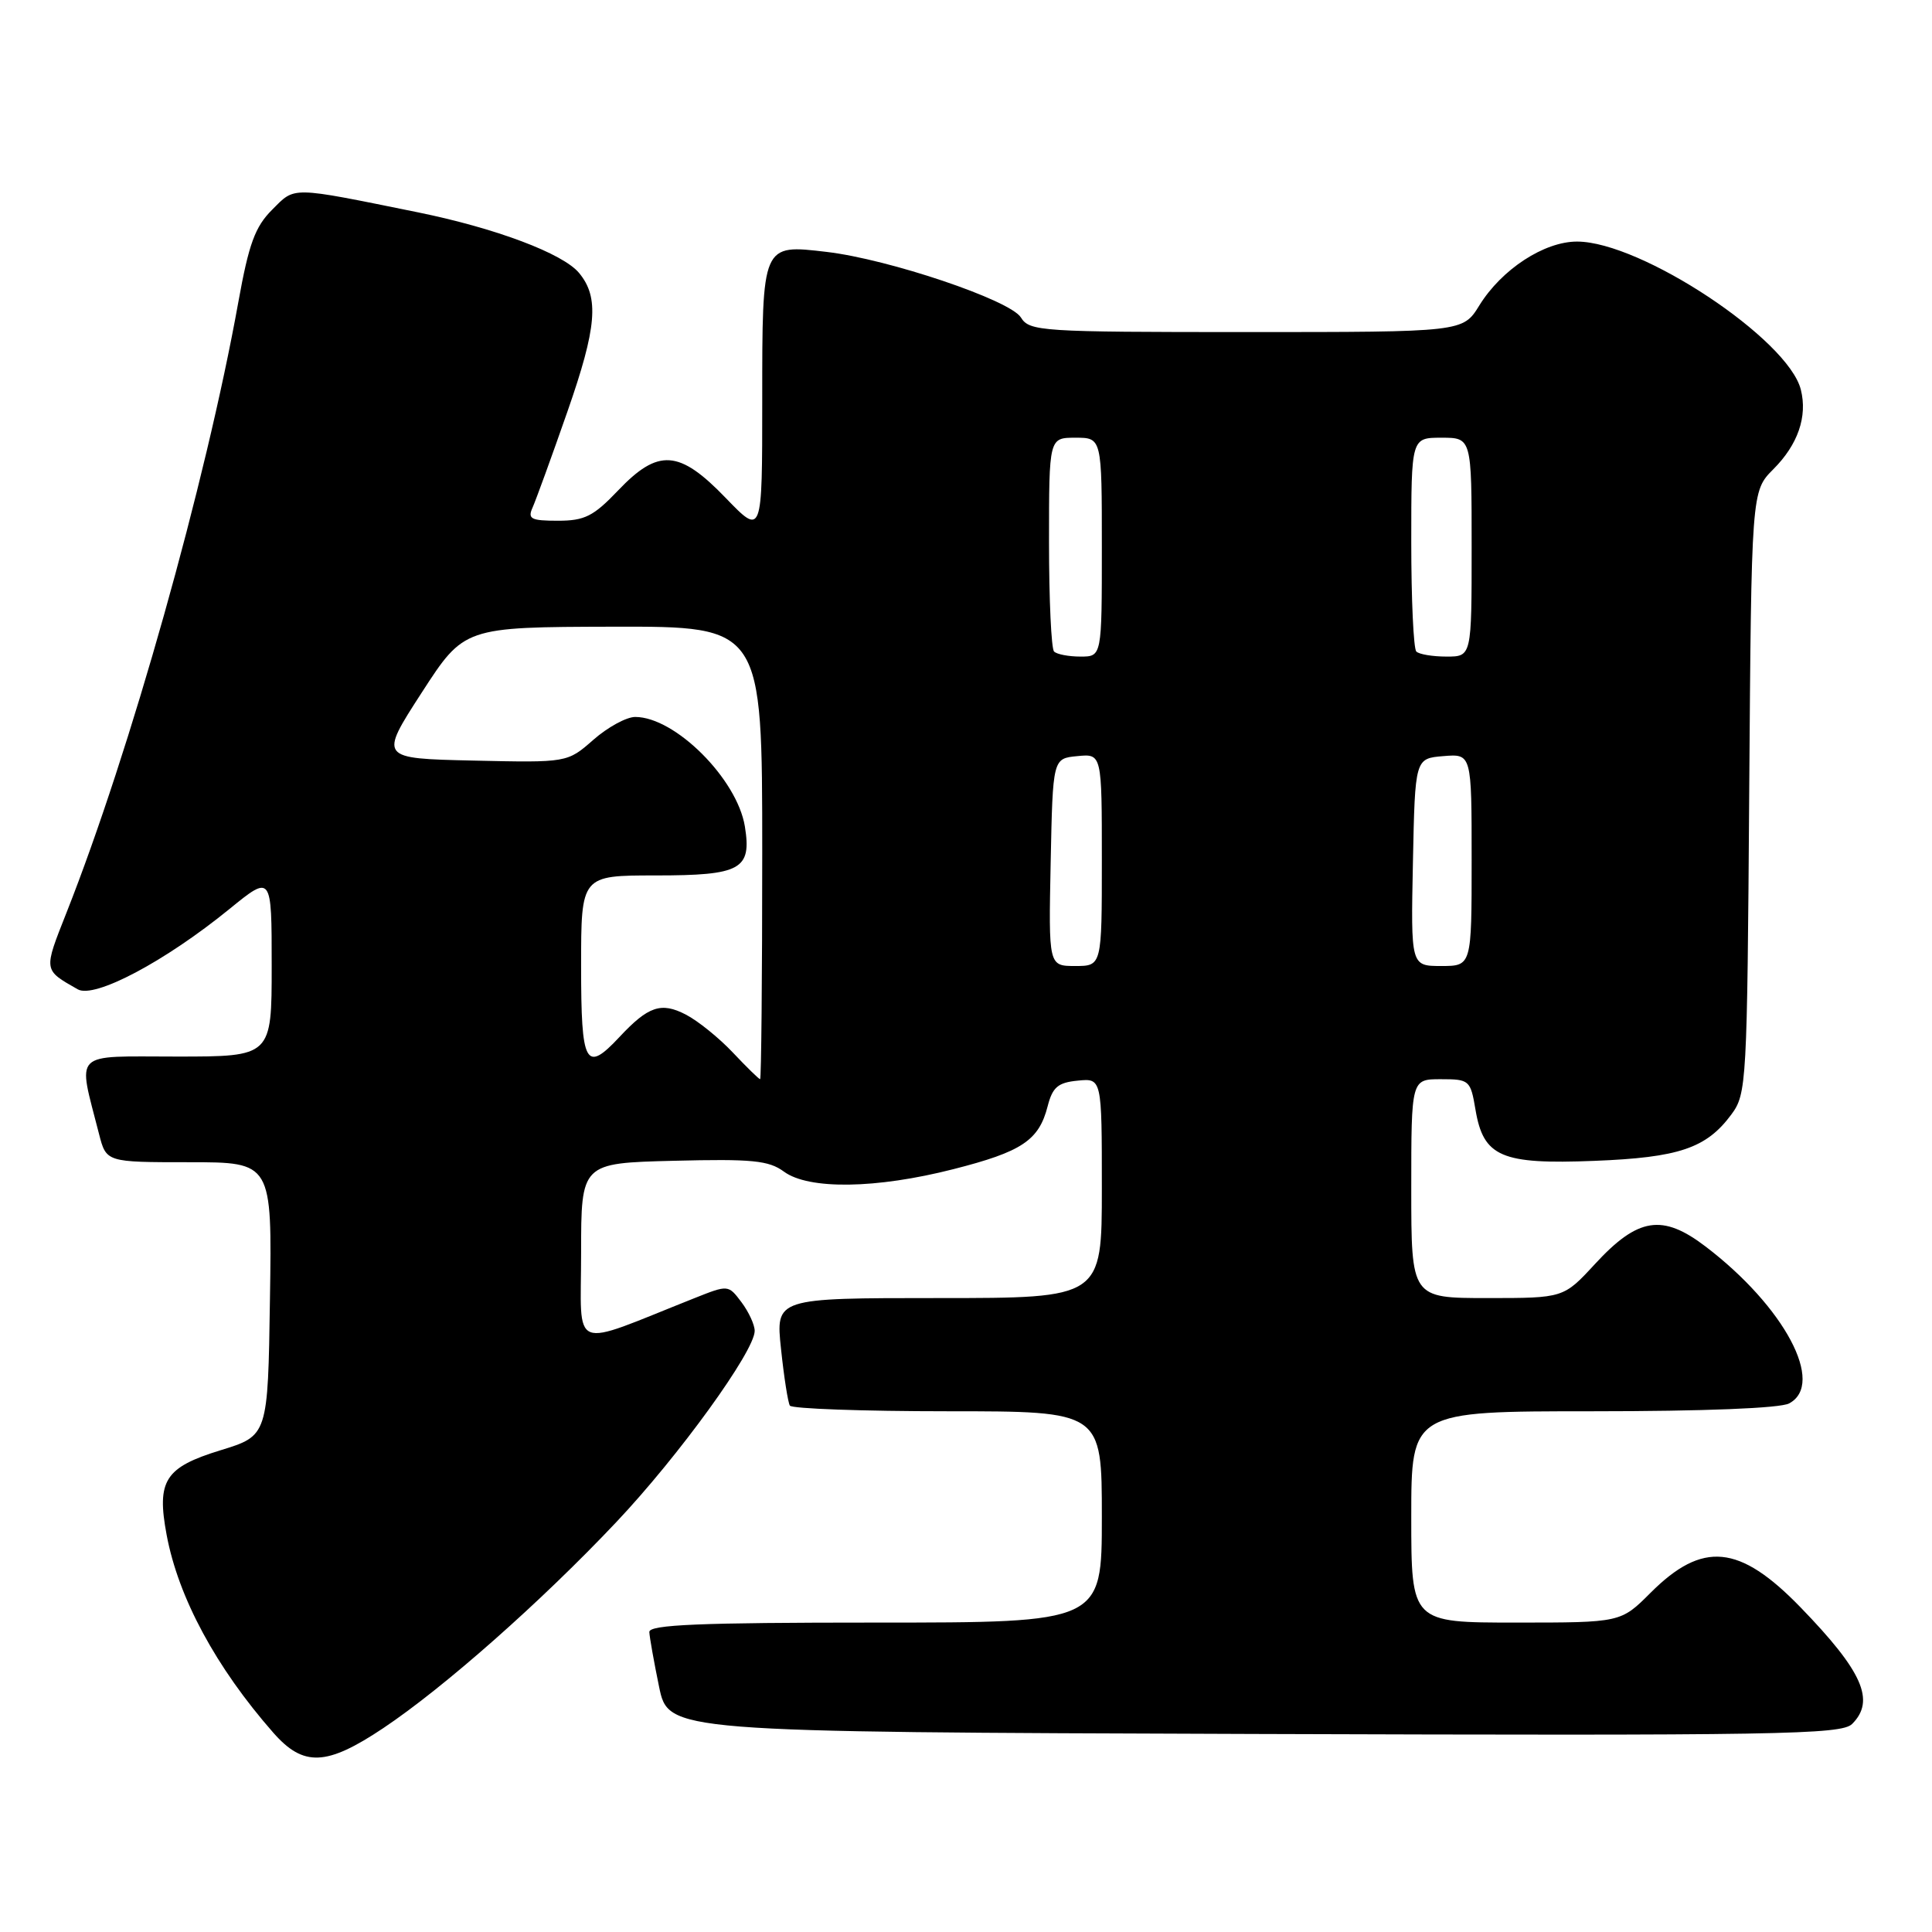 <?xml version="1.0" encoding="UTF-8" standalone="no"?>
<!DOCTYPE svg PUBLIC "-//W3C//DTD SVG 1.1//EN" "http://www.w3.org/Graphics/SVG/1.1/DTD/svg11.dtd" >
<svg xmlns="http://www.w3.org/2000/svg" xmlns:xlink="http://www.w3.org/1999/xlink" version="1.1" viewBox="0 0 256 256">
 <g >
 <path fill="currentColor"
d=" M 50.78 228.99 C 58.83 223.61 71.70 212.24 81.65 201.70 C 89.95 192.92 100.00 179.03 100.00 176.35 C 100.00 175.54 99.21 173.83 98.25 172.55 C 96.50 170.23 96.50 170.23 92.00 172.02 C 75.28 178.66 77.00 179.34 77.00 166.04 C 77.00 154.12 77.00 154.12 89.25 153.81 C 99.66 153.55 101.86 153.76 103.88 155.25 C 107.17 157.66 116.10 157.53 126.33 154.92 C 135.41 152.61 137.66 151.11 138.82 146.58 C 139.47 144.05 140.19 143.44 142.81 143.19 C 146.00 142.87 146.00 142.87 146.00 157.44 C 146.00 172.00 146.00 172.00 124.38 172.00 C 102.77 172.00 102.77 172.00 103.49 178.75 C 103.88 182.46 104.41 185.84 104.66 186.25 C 104.91 186.66 114.32 187.00 125.56 187.00 C 146.00 187.00 146.00 187.00 146.00 201.00 C 146.00 215.00 146.00 215.00 116.00 215.00 C 92.64 215.00 86.01 215.28 86.04 216.25 C 86.07 216.94 86.65 220.20 87.33 223.50 C 88.58 229.50 88.58 229.50 166.21 229.76 C 235.80 229.99 244.01 229.85 245.42 228.43 C 248.52 225.33 246.81 221.47 238.57 212.97 C 230.48 204.63 225.60 204.16 218.70 211.06 C 214.76 215.00 214.76 215.00 200.88 215.00 C 187.00 215.00 187.00 215.00 187.00 201.00 C 187.00 187.00 187.00 187.00 211.07 187.00 C 225.74 187.00 235.89 186.60 237.07 185.96 C 241.90 183.38 236.46 173.15 226.01 165.18 C 220.27 160.80 217.04 161.31 211.34 167.49 C 207.18 172.00 207.18 172.00 197.09 172.00 C 187.00 172.00 187.00 172.00 187.00 157.50 C 187.00 143.00 187.00 143.00 190.91 143.00 C 194.70 143.00 194.85 143.12 195.51 147.04 C 196.56 153.29 198.92 154.31 211.25 153.82 C 222.47 153.38 226.10 152.15 229.41 147.68 C 231.44 144.94 231.51 143.63 231.78 104.97 C 232.07 65.09 232.07 65.09 234.98 62.17 C 238.23 58.92 239.52 55.20 238.62 51.63 C 236.94 44.94 217.45 32.03 208.98 32.01 C 204.62 32.00 198.98 35.68 196.02 40.47 C 193.84 44.00 193.84 44.00 165.16 44.00 C 137.84 44.00 136.42 43.91 135.27 42.06 C 133.83 39.76 117.79 34.35 109.54 33.38 C 100.94 32.37 101.00 32.23 101.00 53.12 C 101.00 70.99 101.00 70.99 96.18 66.00 C 90.00 59.58 87.23 59.39 81.89 65.00 C 78.64 68.41 77.47 69.00 73.93 69.00 C 70.35 69.00 69.89 68.76 70.57 67.25 C 71.00 66.29 73.09 60.55 75.20 54.50 C 79.08 43.39 79.42 39.42 76.74 36.18 C 74.61 33.59 65.69 30.24 55.40 28.14 C 38.33 24.68 39.15 24.69 36.06 27.79 C 33.80 30.04 32.97 32.31 31.58 40.03 C 27.27 63.97 17.23 99.64 8.82 120.91 C 5.75 128.68 5.72 128.48 10.30 131.09 C 12.51 132.36 21.87 127.40 30.40 120.45 C 36.00 115.89 36.00 115.89 36.00 127.95 C 36.00 140.00 36.00 140.00 23.42 140.00 C 9.37 140.00 10.28 139.09 13.12 150.25 C 14.08 154.00 14.08 154.00 25.06 154.00 C 36.05 154.00 36.05 154.00 35.77 172.12 C 35.50 190.24 35.50 190.24 29.21 192.17 C 21.85 194.43 20.73 196.18 22.08 203.38 C 23.63 211.69 28.62 220.94 36.21 229.59 C 40.21 234.14 43.25 234.02 50.78 228.99 Z  M 97.11 139.47 C 95.28 137.53 92.47 135.26 90.88 134.44 C 87.61 132.74 85.90 133.32 82.08 137.41 C 77.58 142.22 77.00 141.14 77.00 128.00 C 77.00 116.00 77.00 116.00 86.88 116.00 C 98.18 116.00 99.62 115.21 98.70 109.51 C 97.67 103.21 89.45 95.00 84.17 95.00 C 83.01 95.00 80.52 96.36 78.62 98.03 C 75.17 101.06 75.17 101.06 62.70 100.78 C 50.24 100.50 50.24 100.50 55.87 91.79 C 61.50 83.09 61.50 83.09 81.25 83.04 C 101.00 83.00 101.00 83.00 101.00 113.00 C 101.00 129.50 100.87 143.00 100.72 143.00 C 100.57 143.00 98.94 141.41 97.11 139.47 Z  M 139.22 114.25 C 139.50 100.50 139.50 100.50 142.75 100.19 C 146.00 99.87 146.00 99.87 146.00 113.94 C 146.00 128.00 146.00 128.00 142.47 128.00 C 138.94 128.00 138.94 128.00 139.22 114.25 Z  M 187.22 114.25 C 187.50 100.50 187.50 100.50 191.25 100.19 C 195.00 99.88 195.00 99.88 195.00 113.94 C 195.00 128.00 195.00 128.00 190.97 128.00 C 186.94 128.00 186.94 128.00 187.22 114.25 Z  M 139.67 86.33 C 139.30 85.97 139.00 79.44 139.00 71.83 C 139.00 58.00 139.00 58.00 142.50 58.00 C 146.00 58.00 146.00 58.00 146.00 72.50 C 146.00 87.00 146.00 87.00 143.17 87.00 C 141.61 87.00 140.03 86.70 139.67 86.33 Z  M 187.67 86.33 C 187.30 85.97 187.00 79.44 187.00 71.83 C 187.00 58.00 187.00 58.00 191.00 58.00 C 195.00 58.00 195.00 58.00 195.00 72.50 C 195.00 87.00 195.00 87.00 191.67 87.00 C 189.83 87.00 188.03 86.70 187.67 86.33 Z "/>
</g>
</svg>